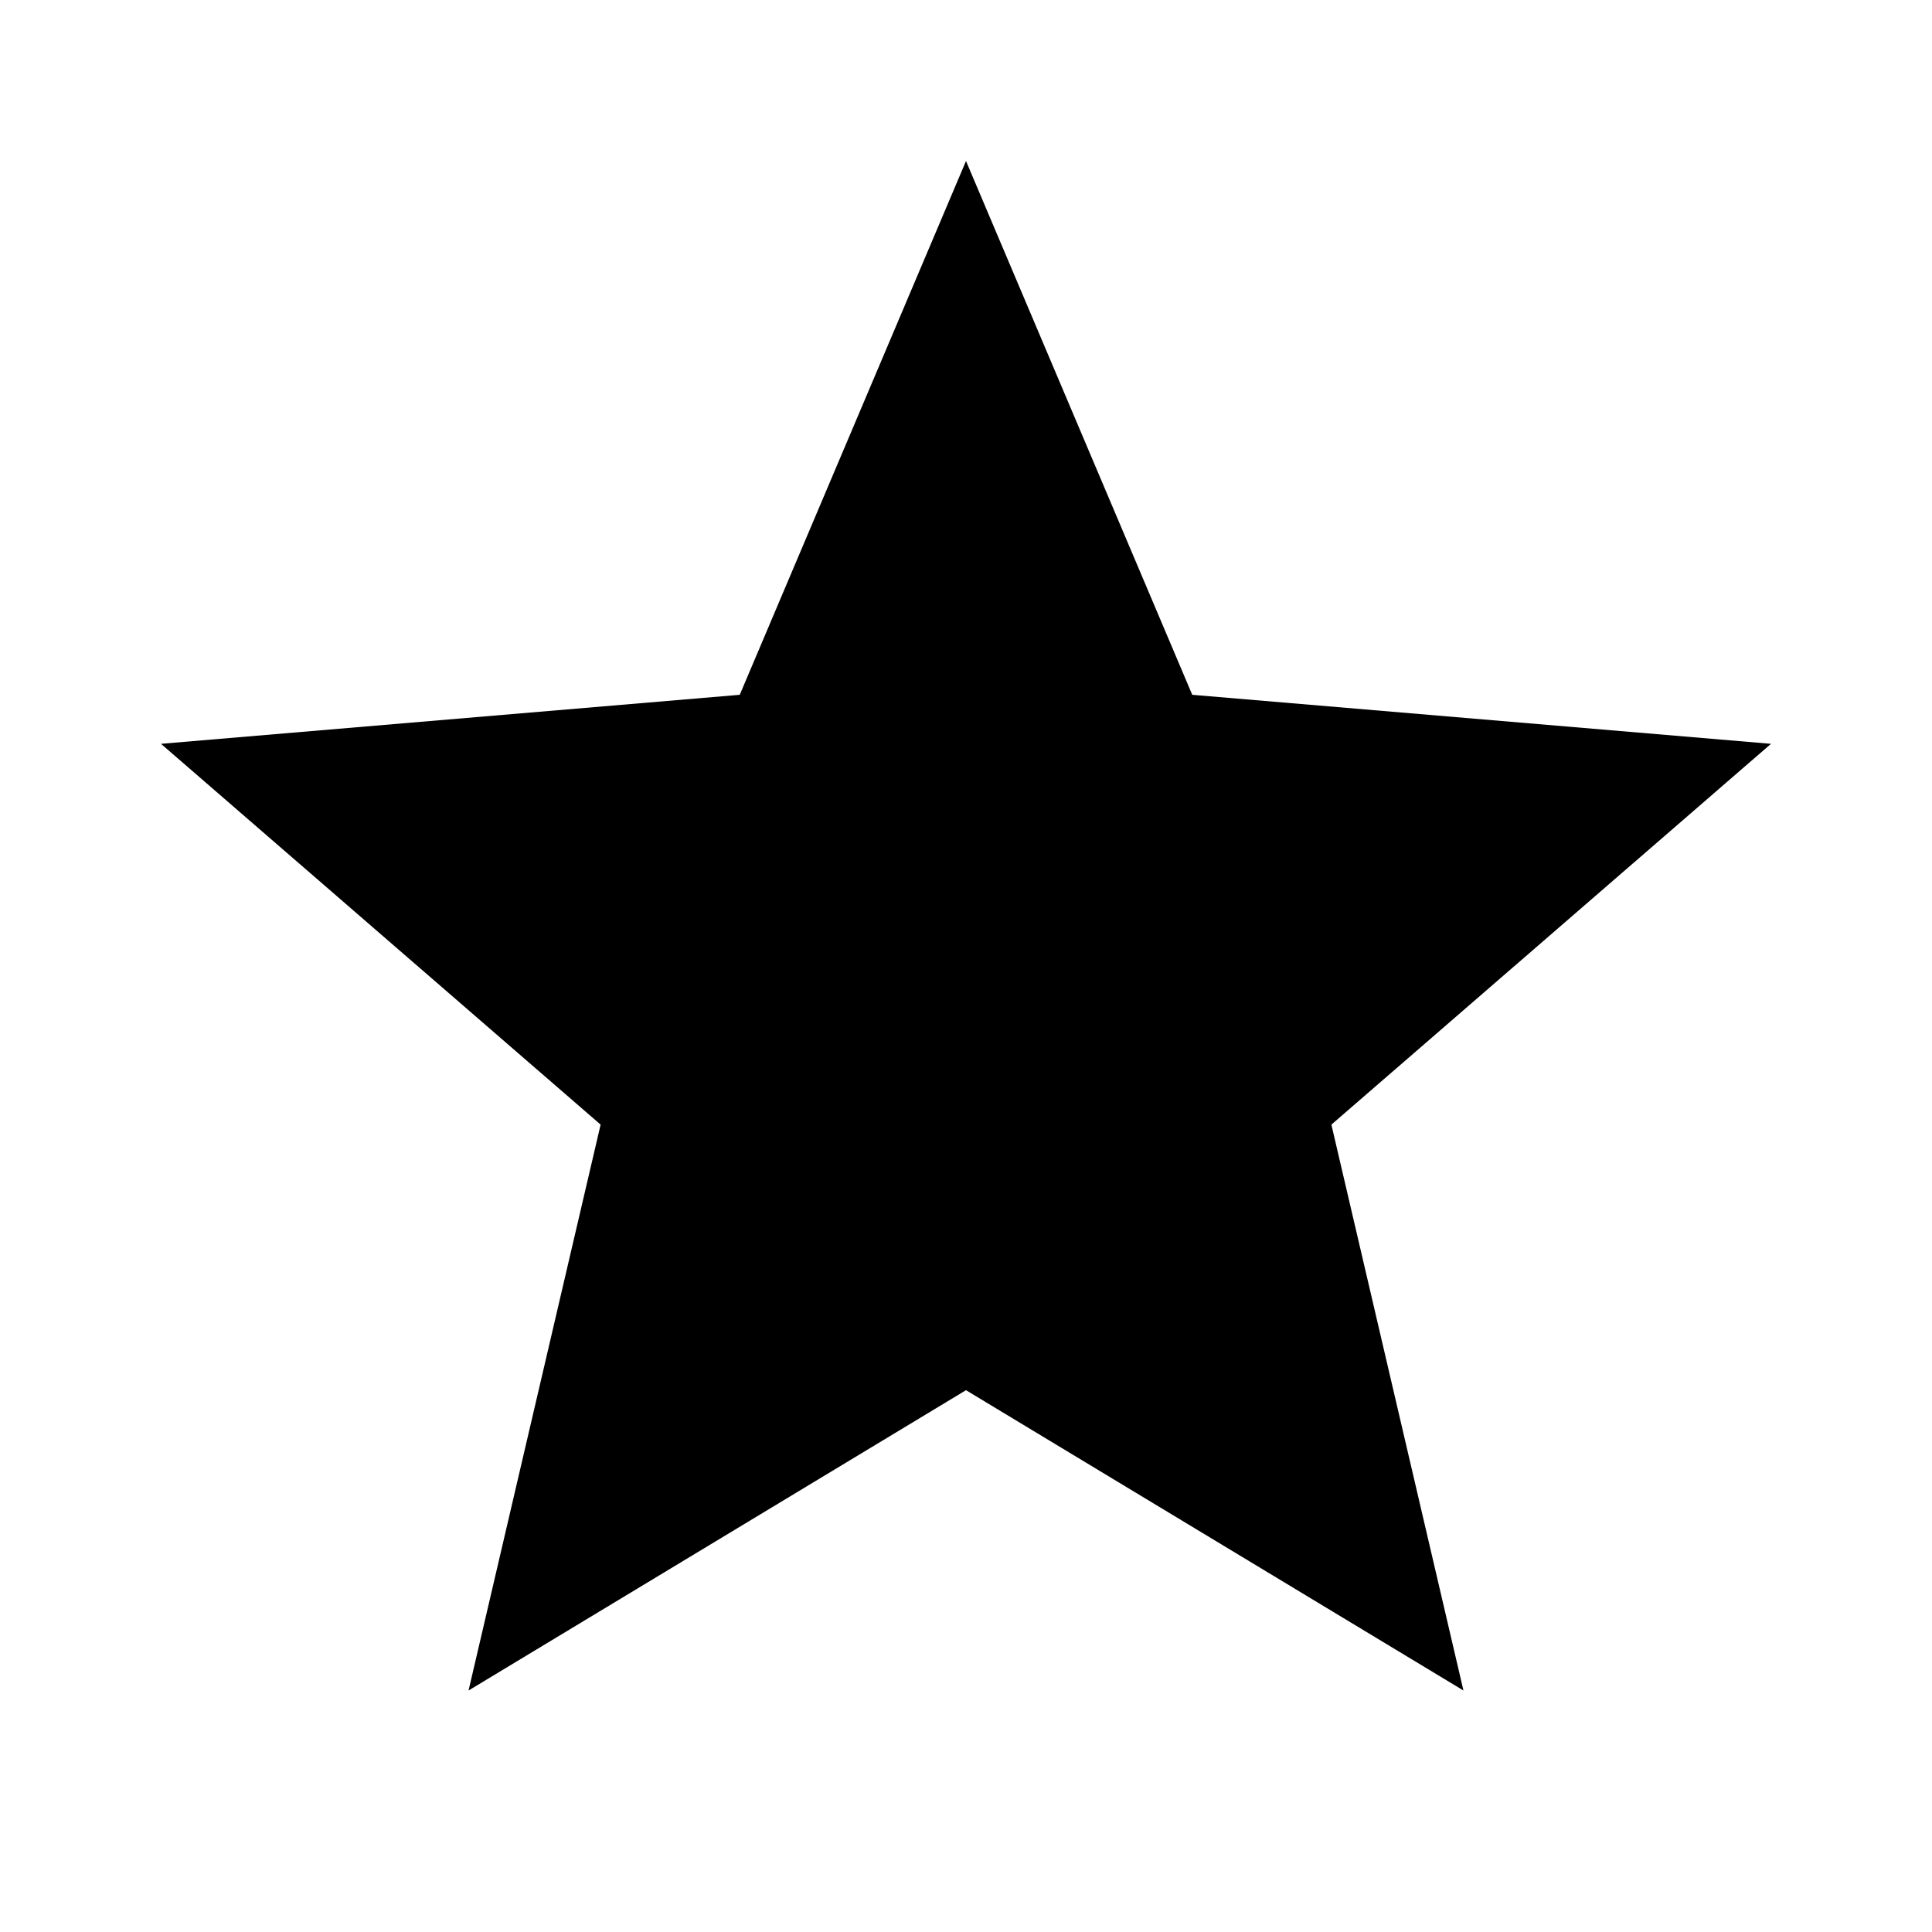 <?xml version="1.0" encoding="UTF-8"?>
<svg xmlns="http://www.w3.org/2000/svg" xmlns:xlink="http://www.w3.org/1999/xlink" width="48pt" height="48pt" viewBox="0 0 48 48" version="1.1">
<g id="surface1">
<path style=" stroke:none;fill-rule:nonzero;fill:rgb(0%,0%,0%);fill-opacity:1;" d="M 24 34.539 L 36.359 42 L 33.078 27.941 L 44 18.48 L 29.621 17.262 L 24 4 L 18.379 17.262 L 4 18.48 L 14.922 27.941 L 11.641 42 Z M 24 34.539 "/>
</g>
</svg>
